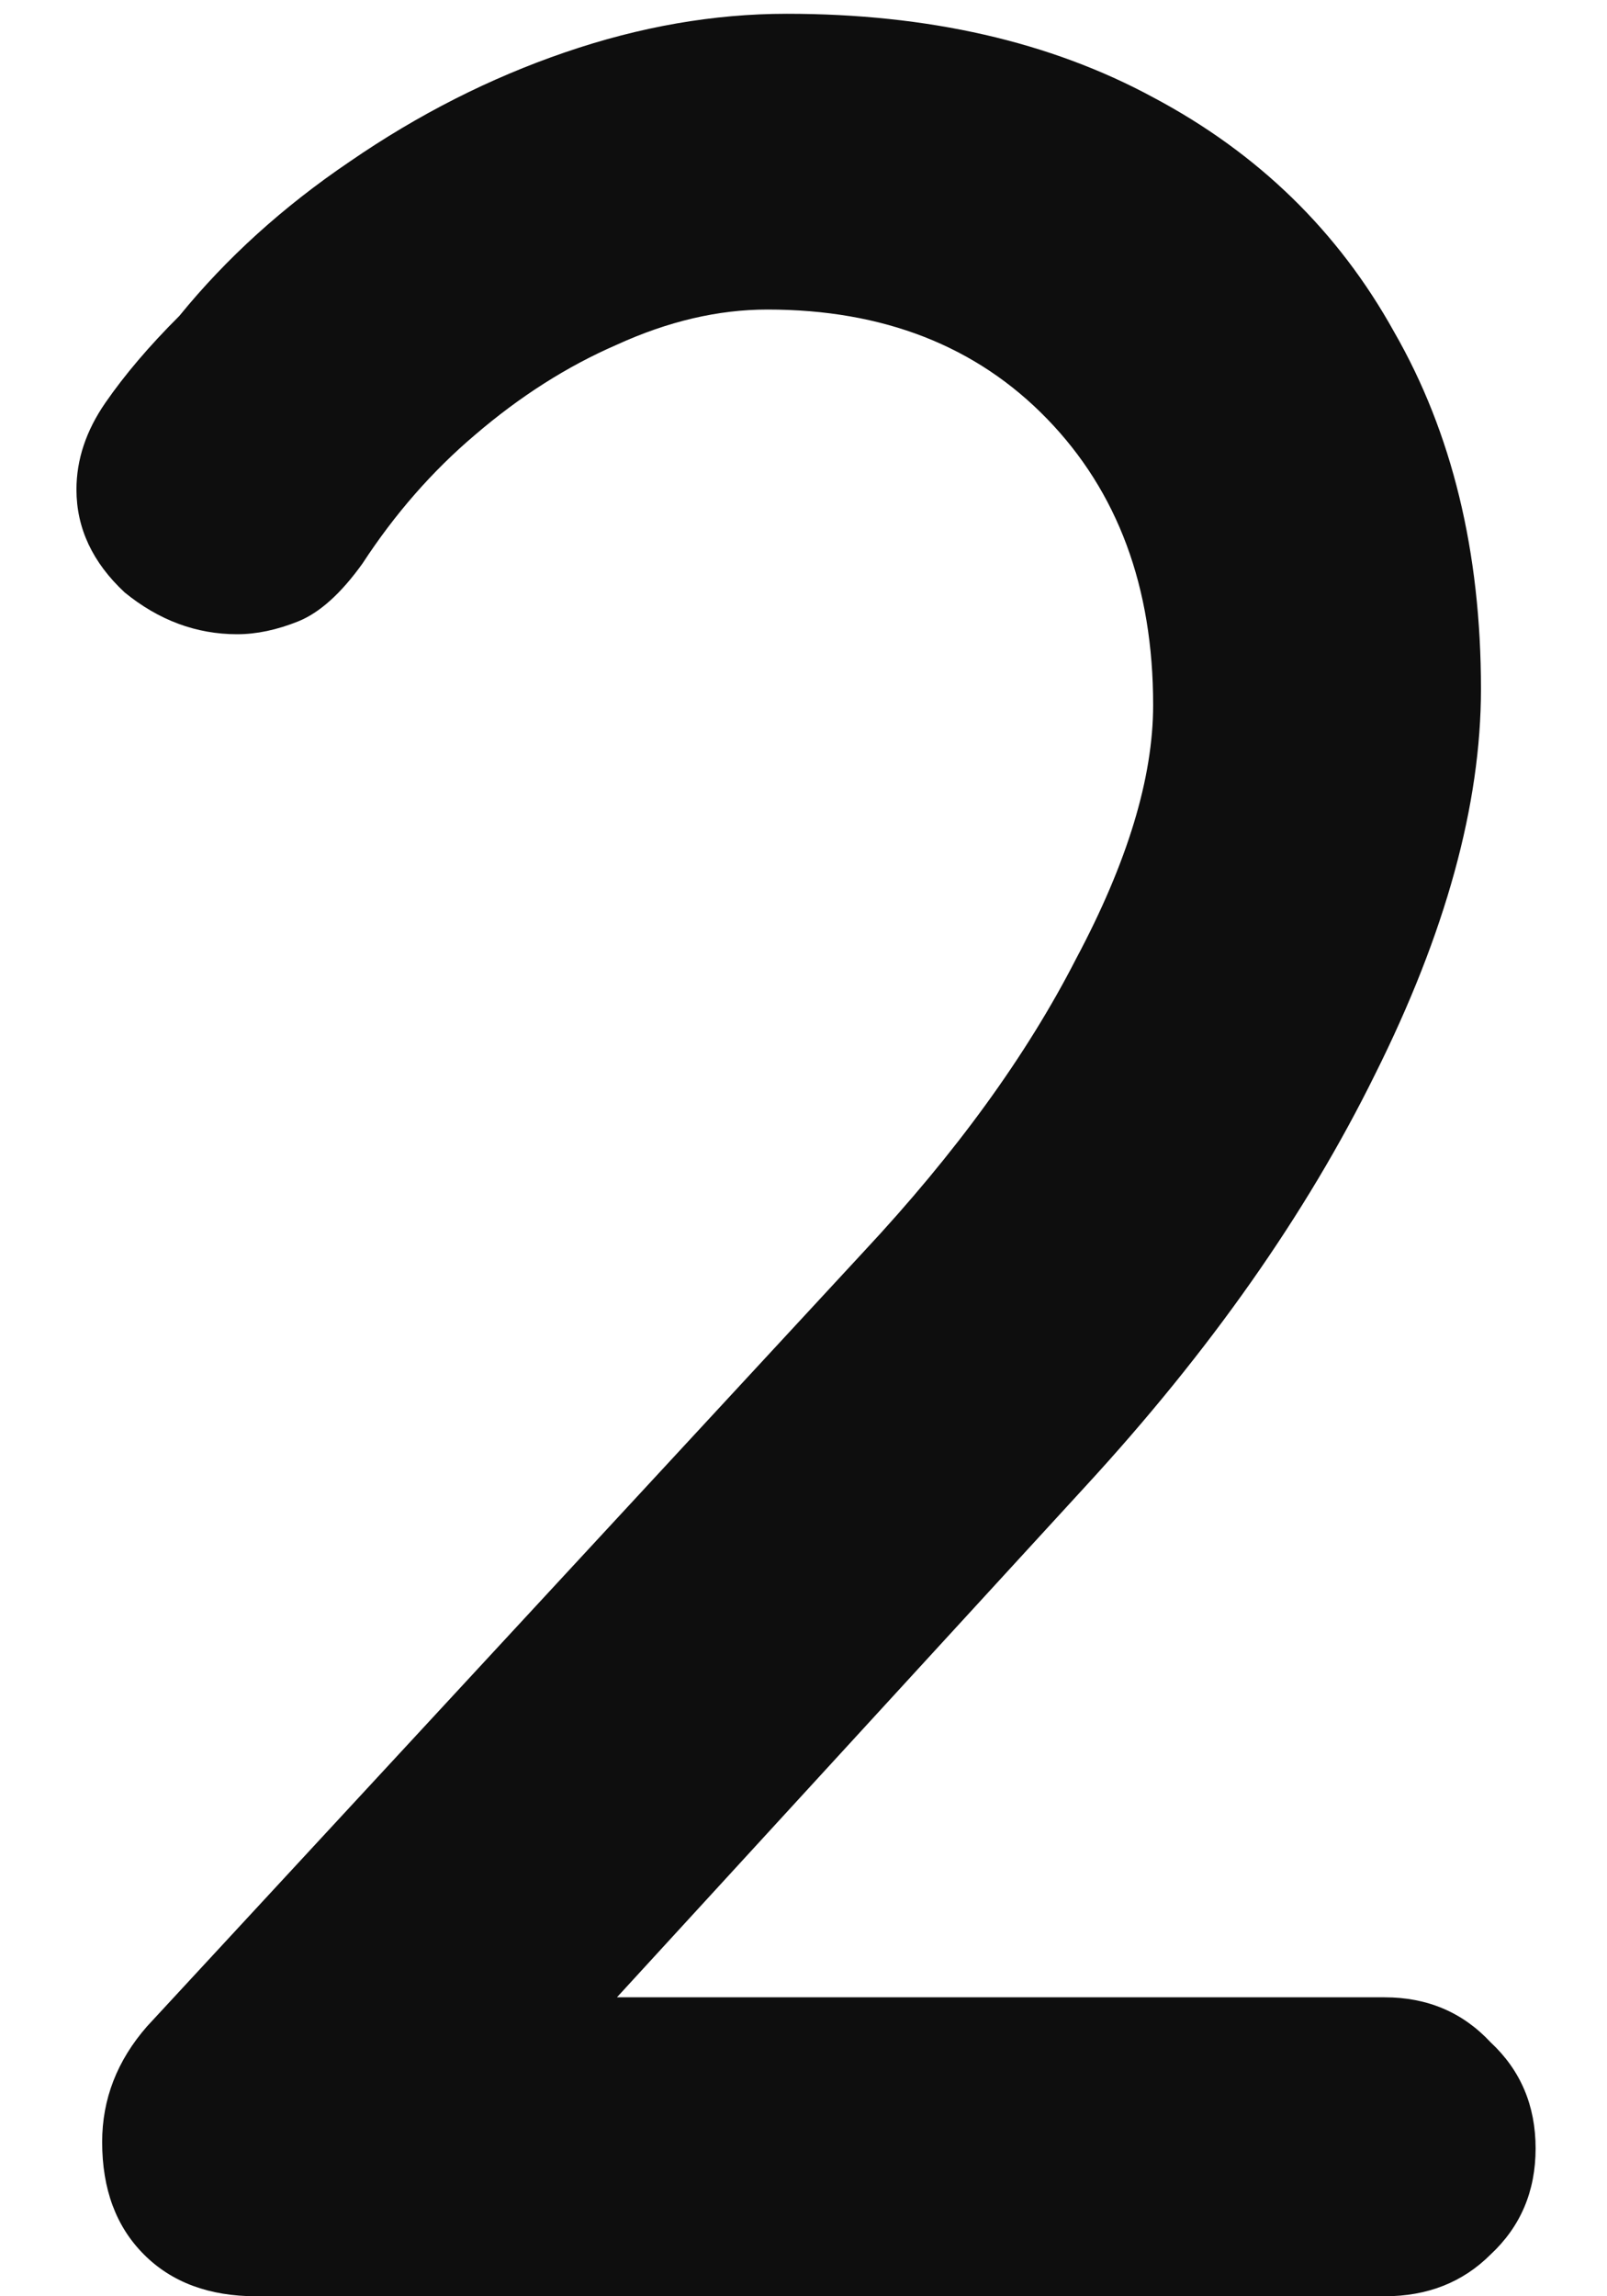<svg width="14" height="20" viewBox="0 0 14 20" fill="none" xmlns="http://www.w3.org/2000/svg">
<path d="M12.062 17.396C12.435 17.396 12.743 17.527 12.986 17.788C13.247 18.031 13.378 18.339 13.378 18.712C13.378 19.085 13.247 19.393 12.986 19.636C12.743 19.879 12.435 20 12.062 20H2.234C1.823 20 1.496 19.879 1.254 19.636C1.011 19.393 0.89 19.067 0.89 18.656C0.89 18.283 1.02 17.947 1.282 17.648L7.526 10.9C8.328 10.041 8.944 9.192 9.374 8.352C9.822 7.512 10.046 6.775 10.046 6.14C10.046 5.113 9.738 4.283 9.122 3.648C8.506 3.013 7.694 2.696 6.686 2.696C6.256 2.696 5.818 2.799 5.37 3.004C4.94 3.191 4.53 3.452 4.138 3.788C3.764 4.105 3.438 4.479 3.158 4.908C2.971 5.169 2.784 5.337 2.598 5.412C2.411 5.487 2.234 5.524 2.066 5.524C1.711 5.524 1.384 5.403 1.086 5.16C0.806 4.899 0.666 4.6 0.666 4.264C0.666 4.003 0.75 3.751 0.918 3.508C1.086 3.265 1.3 3.013 1.562 2.752C1.972 2.248 2.467 1.8 3.046 1.408C3.643 0.997 4.268 0.68 4.922 0.456C5.575 0.232 6.219 0.12 6.854 0.12C8.086 0.12 9.15 0.363 10.046 0.848C10.96 1.333 11.66 2.015 12.146 2.892C12.65 3.769 12.902 4.805 12.902 6C12.902 7.008 12.594 8.128 11.978 9.36C11.38 10.573 10.54 11.768 9.458 12.944L5.118 17.676L4.81 17.396H12.062Z" fill="#0E0E0E"/>
</svg>
